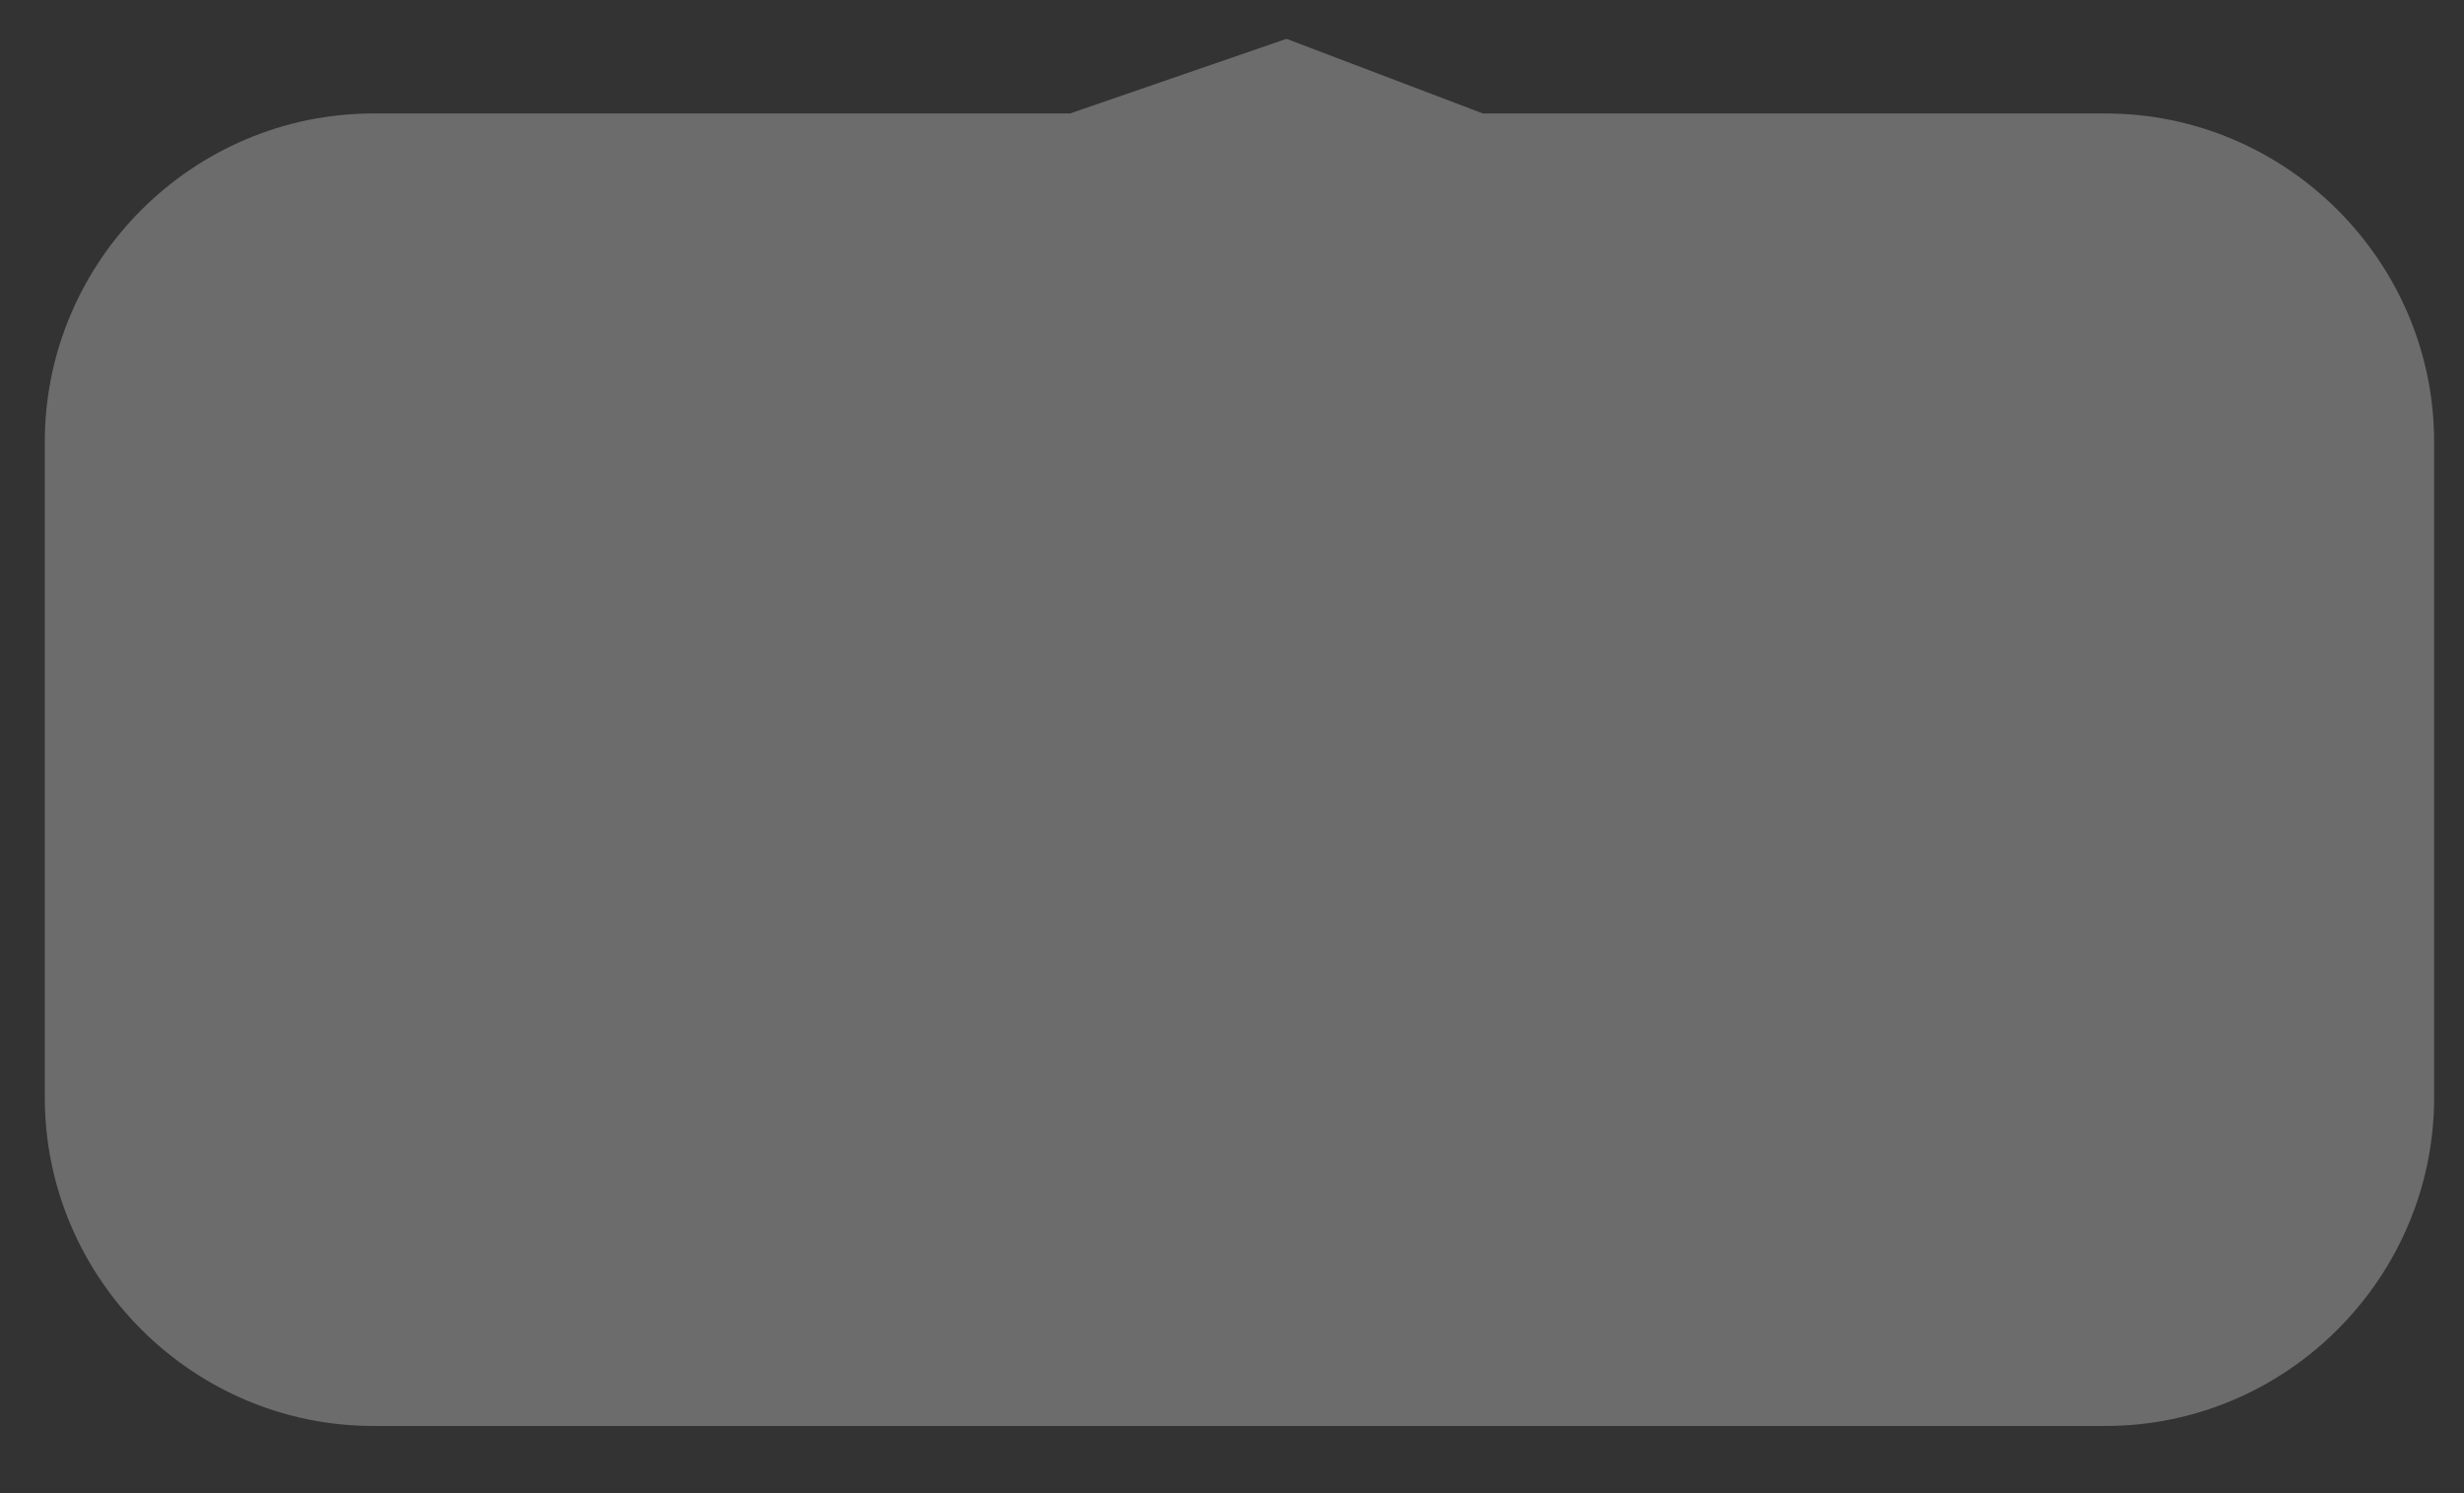 <?xml version="1.0" encoding="utf-8"?>
<!-- Generator: Adobe Illustrator 18.0.0, SVG Export Plug-In . SVG Version: 6.00 Build 0)  -->
<!DOCTYPE svg PUBLIC "-//W3C//DTD SVG 1.1//EN" "http://www.w3.org/Graphics/SVG/1.1/DTD/svg11.dtd">
<svg version="1.1" id="图层_1" xmlns="http://www.w3.org/2000/svg" xmlns:xlink="http://www.w3.org/1999/xlink" x="0px" y="0px"
	 viewBox="0 0 330 200" enable-background="new 0 0 330 200" xml:space="preserve">
<rect x="0" y="0" width="330" height="200" fill="#333333" stroke="none"/>
<path opacity="0.28" fill="#FFFFFF" d="M50,15.2h93.3l29-10l26.3,10H282c24.2,0,44,19.8,44,44V147c0,24.2-19.8,44-44,44H50
	c-24.2,0-44-19.8-44-44V59.2C6,35,25.8,15.2,50,15.2z"/>
</svg>
